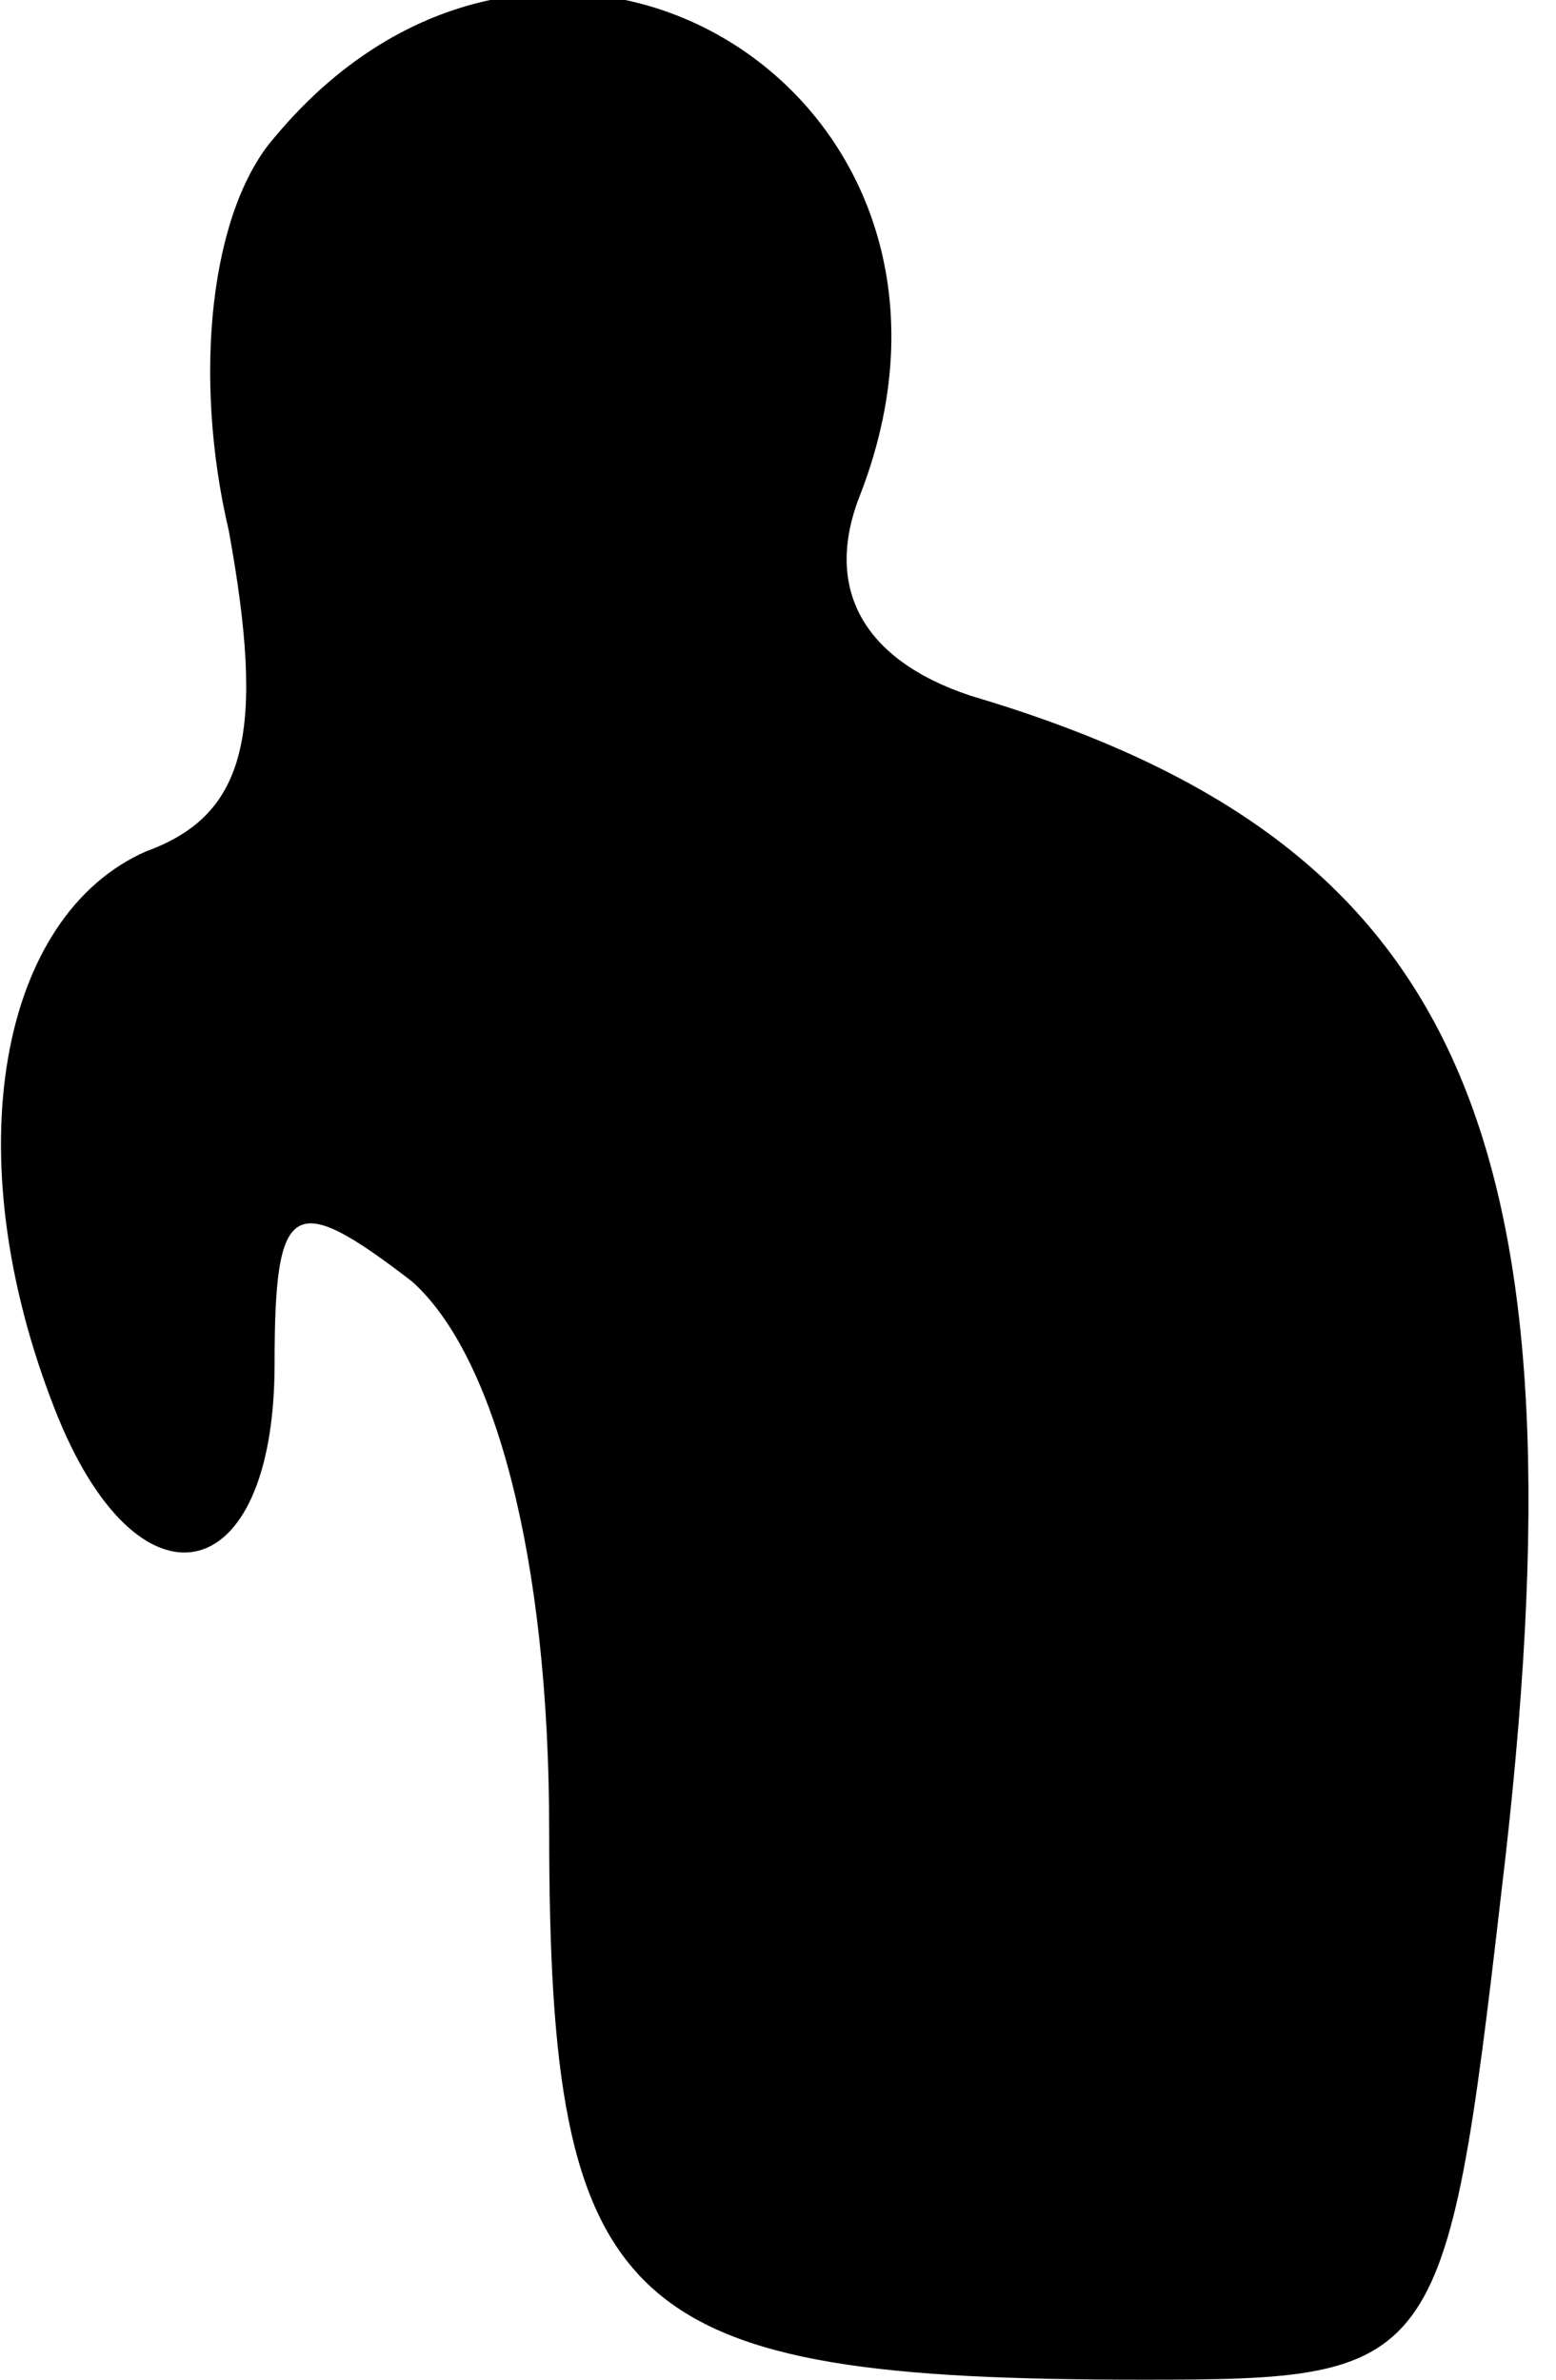 <?xml version="1.0" standalone="no"?>
<!DOCTYPE svg PUBLIC "-//W3C//DTD SVG 20010904//EN"
 "http://www.w3.org/TR/2001/REC-SVG-20010904/DTD/svg10.dtd">
<svg version="1.0" xmlns="http://www.w3.org/2000/svg"
 width="17pt" height="26pt" viewBox="0 0 17 26"
 preserveAspectRatio="xMidYMid meet">
<g transform="translate(0,26) scale(0.1,-0.1)"
fill="#000000" stroke="none">
<path fill="#000000" stroke="none" d="M30 245 c-7 -8 -9 -26 -5 -43 4 -22 2
-31 -9 -35 -16 -7 -21 -33 -10 -61 9 -23 24 -20 24 5 0 18 2 19 15 9 9 -8 15
-30 15 -60 0 -53 8 -60 65 -60 32 0 33 1 39 53 10 83 -4 115 -58 131 -12 4
-16 12 -12 22 17 44 -34 75 -64 39z"/>
</g>
</svg>
